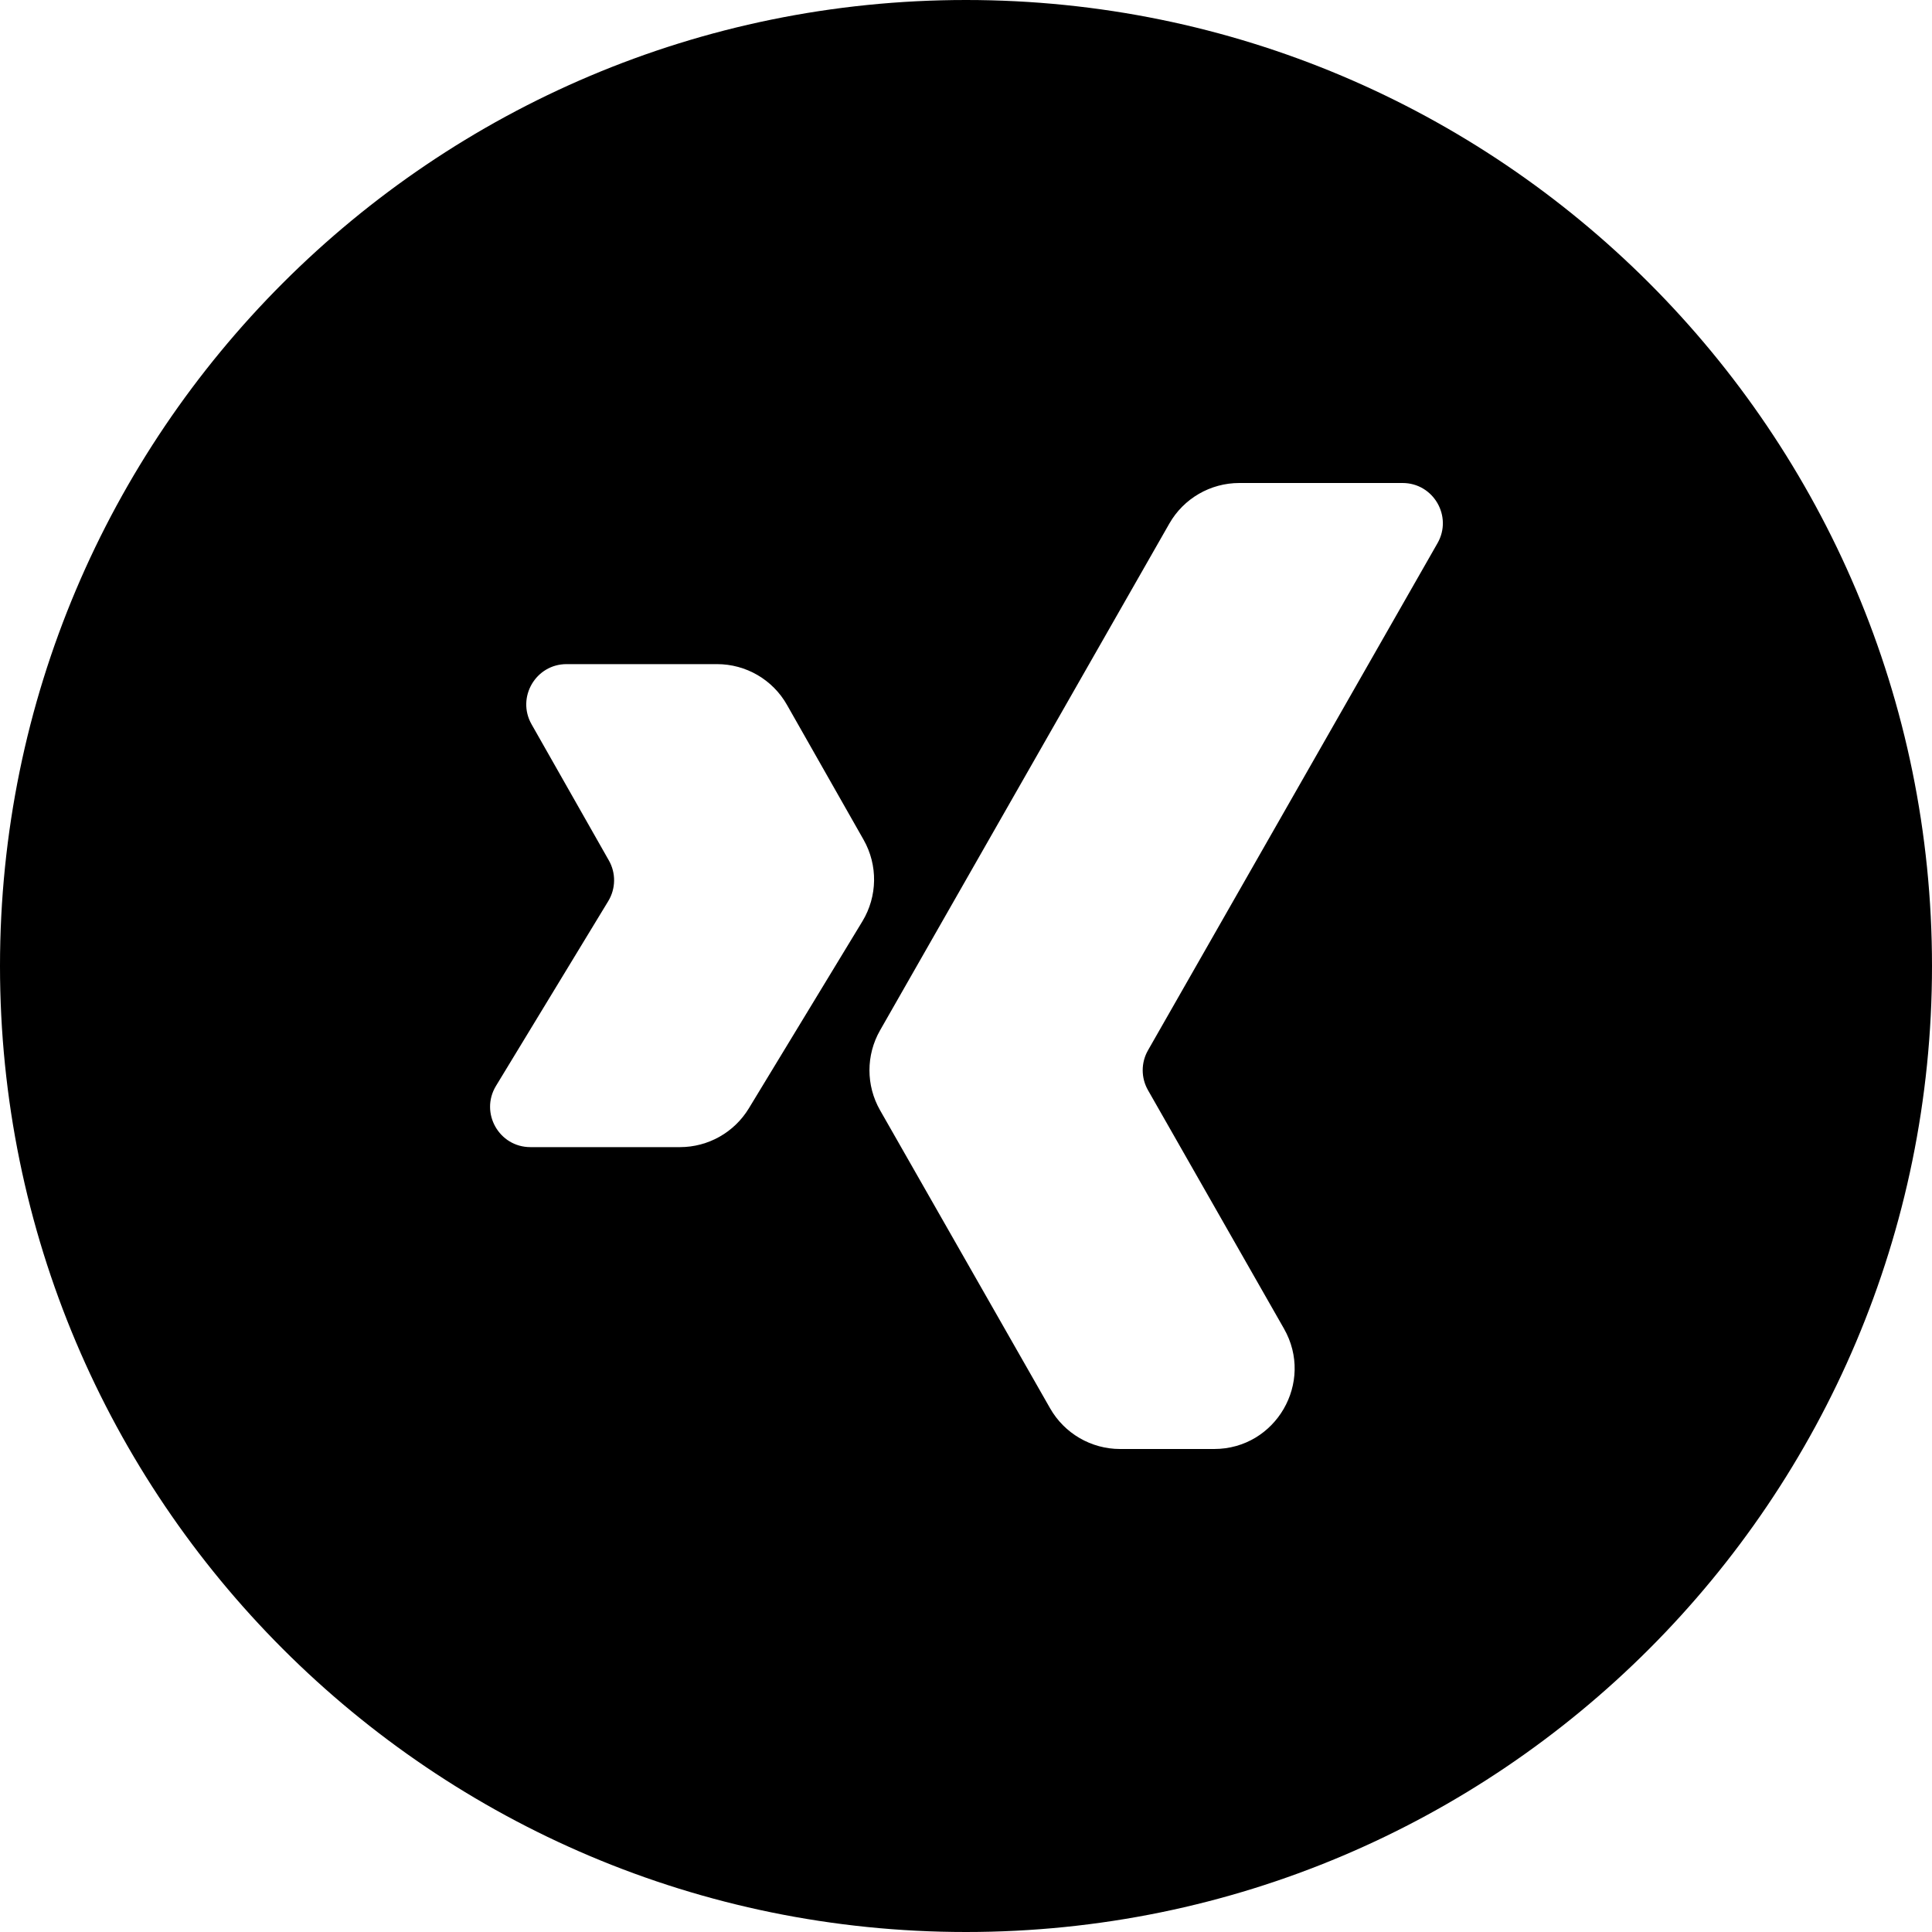 <svg width="24" height="24" viewBox="0 0 24 24" fill="none" xmlns="http://www.w3.org/2000/svg">
<path d="M24 12C24 5.373 18.627 0 12 0C5.373 0 0 5.373 0 12C0 18.627 5.373 24 12 24C18.627 24 24 18.627 24 12ZM17.857 6.748L14.261 13.047C14.173 13.201 14.173 13.389 14.261 13.543L15.95 16.505C16.33 17.171 15.849 18 15.082 18H13.914C13.555 18 13.223 17.807 13.045 17.495L10.932 13.791C10.757 13.484 10.757 13.107 10.932 12.8L14.526 6.504C14.704 6.192 15.036 6 15.395 6H17.423C17.807 6 18.048 6.415 17.857 6.748ZM9.776 8.756L10.728 10.432C10.907 10.748 10.901 11.135 10.713 11.445L9.302 13.769C9.12 14.068 8.796 14.25 8.447 14.25H6.589C6.199 14.25 5.959 13.824 6.161 13.49L7.556 11.194C7.65 11.039 7.653 10.845 7.563 10.688L6.603 8.997C6.414 8.664 6.655 8.25 7.038 8.25H8.907C9.267 8.25 9.599 8.443 9.776 8.756Z" fill="black"/>
</svg>
